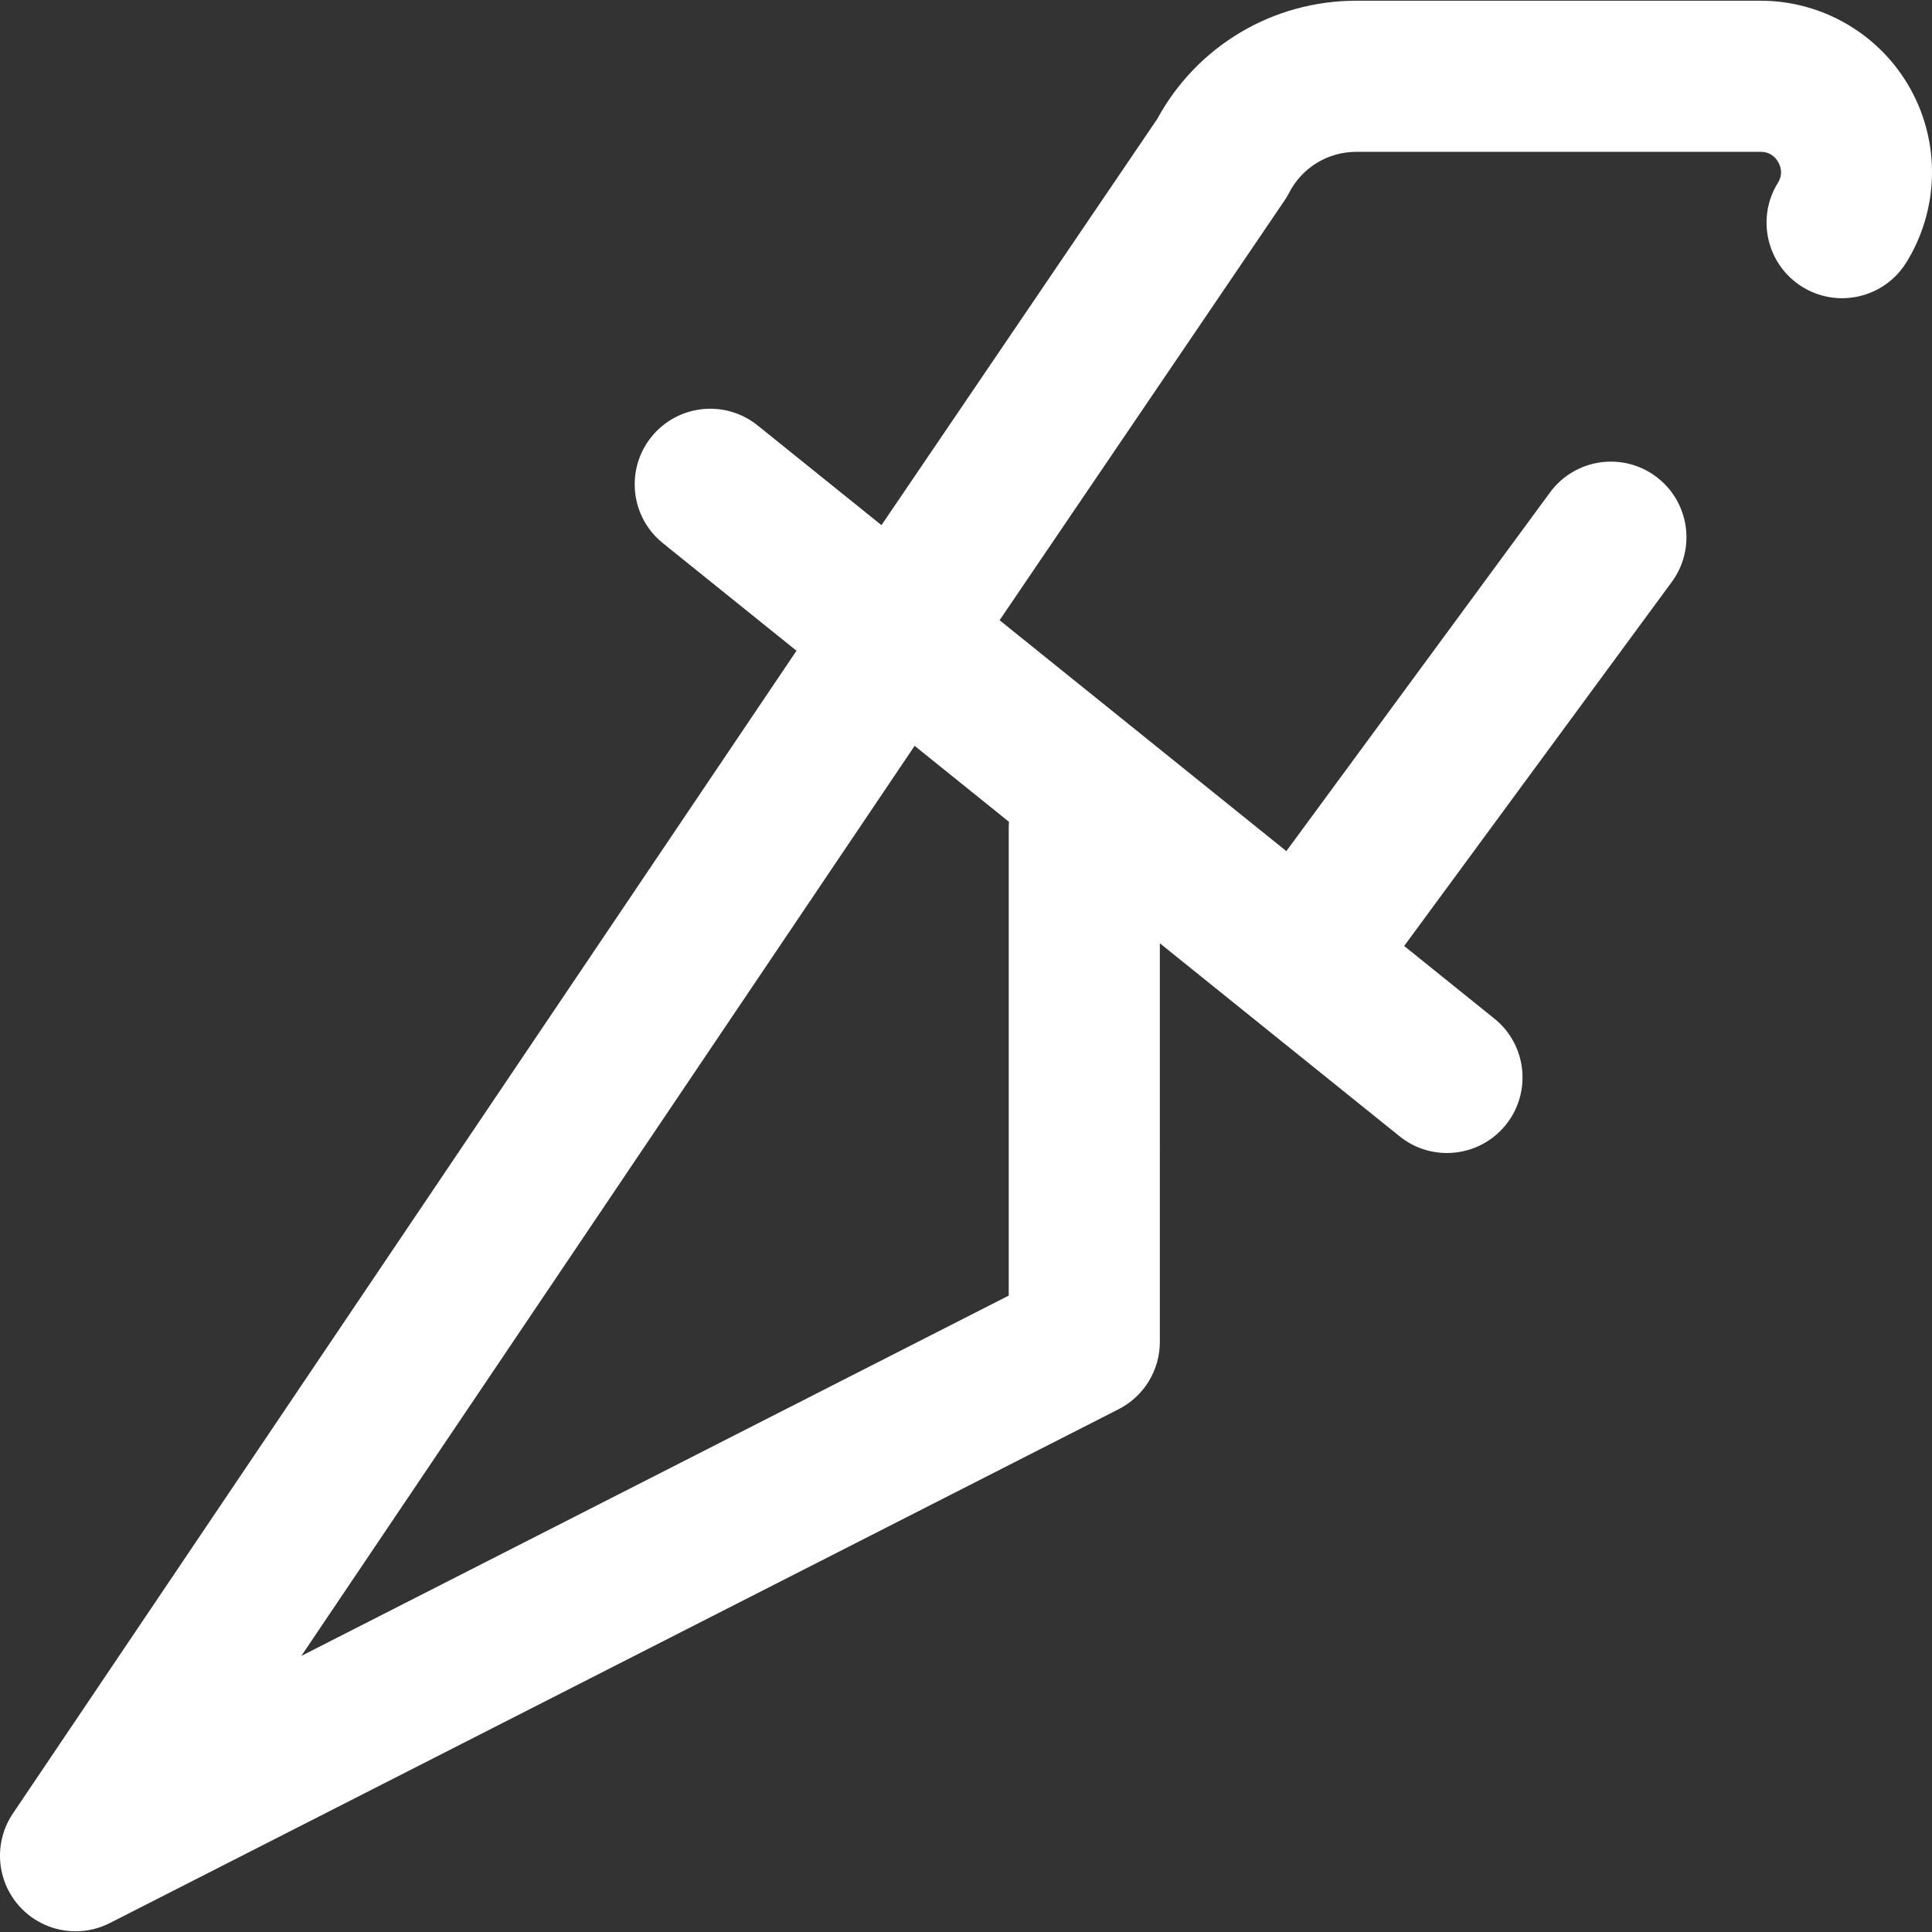 <?xml version="1.0" encoding="iso-8859-1"?>
<!-- Generator: Adobe Illustrator 19.0.0, SVG Export Plug-In . SVG Version: 6.00 Build 0)  -->
<svg version="1.1" id="Capa_1" xmlns="http://www.w3.org/2000/svg" xmlns:xlink="http://www.w3.org/1999/xlink" x="0px" y="0px"
	 viewBox="0 0 512 512" style="enable-background:new 0 0 512 512;" xml:space="preserve">
<rect x="0" y="0" width="512" height="512" fill="#333333" stroke="none"/>
<g>
	<g>
		<path fill="white" d="M506.257,23.511c-8.018-14.384-23.227-23.32-39.695-23.32H359.433c-22.122,0-42.214,11.971-52.752,31.332l-73.08,107.648
			l-32.818-26.422c-8.613-6.935-21.219-5.575-28.155,3.04c-6.935,8.614-5.575,21.22,3.04,28.155l35.41,28.509L3.419,480.593
			c-5.1,7.568-4.438,17.627,1.61,24.461c3.901,4.407,9.404,6.755,15.003,6.755c3.082,0,6.193-0.712,9.081-2.183l267.322-136.164
			c6.71-3.418,10.935-10.312,10.935-17.843V249.979l63.535,51.153c3.701,2.98,8.137,4.427,12.545,4.427
			c5.852,0,11.654-2.554,15.609-7.467c6.935-8.614,5.575-21.22-3.04-28.155l-23.899-19.242l70.918-96.474
			c6.55-8.911,4.637-21.444-4.274-27.994c-8.91-6.551-21.443-4.636-27.994,4.274l-69.874,95.055L264.9,164.368l75.522-111.245
			c0.448-0.66,0.855-1.346,1.221-2.054c3.453-6.681,10.269-10.831,17.789-10.831h107.129c2.62,0,4.009,1.506,4.713,2.768
			c0.704,1.264,1.254,3.237-0.124,5.465c-5.817,9.405-2.907,21.746,6.498,27.562c9.405,5.817,21.746,2.909,27.562-6.498
			C513.873,55.532,514.274,37.895,506.257,23.511z M267.391,217.79c-0.045,0.549-0.069,1.104-0.069,1.665v123.891l-187.47,95.491
			l162.534-241.18L267.391,217.79z"/>
	</g>
</g>
</svg>
